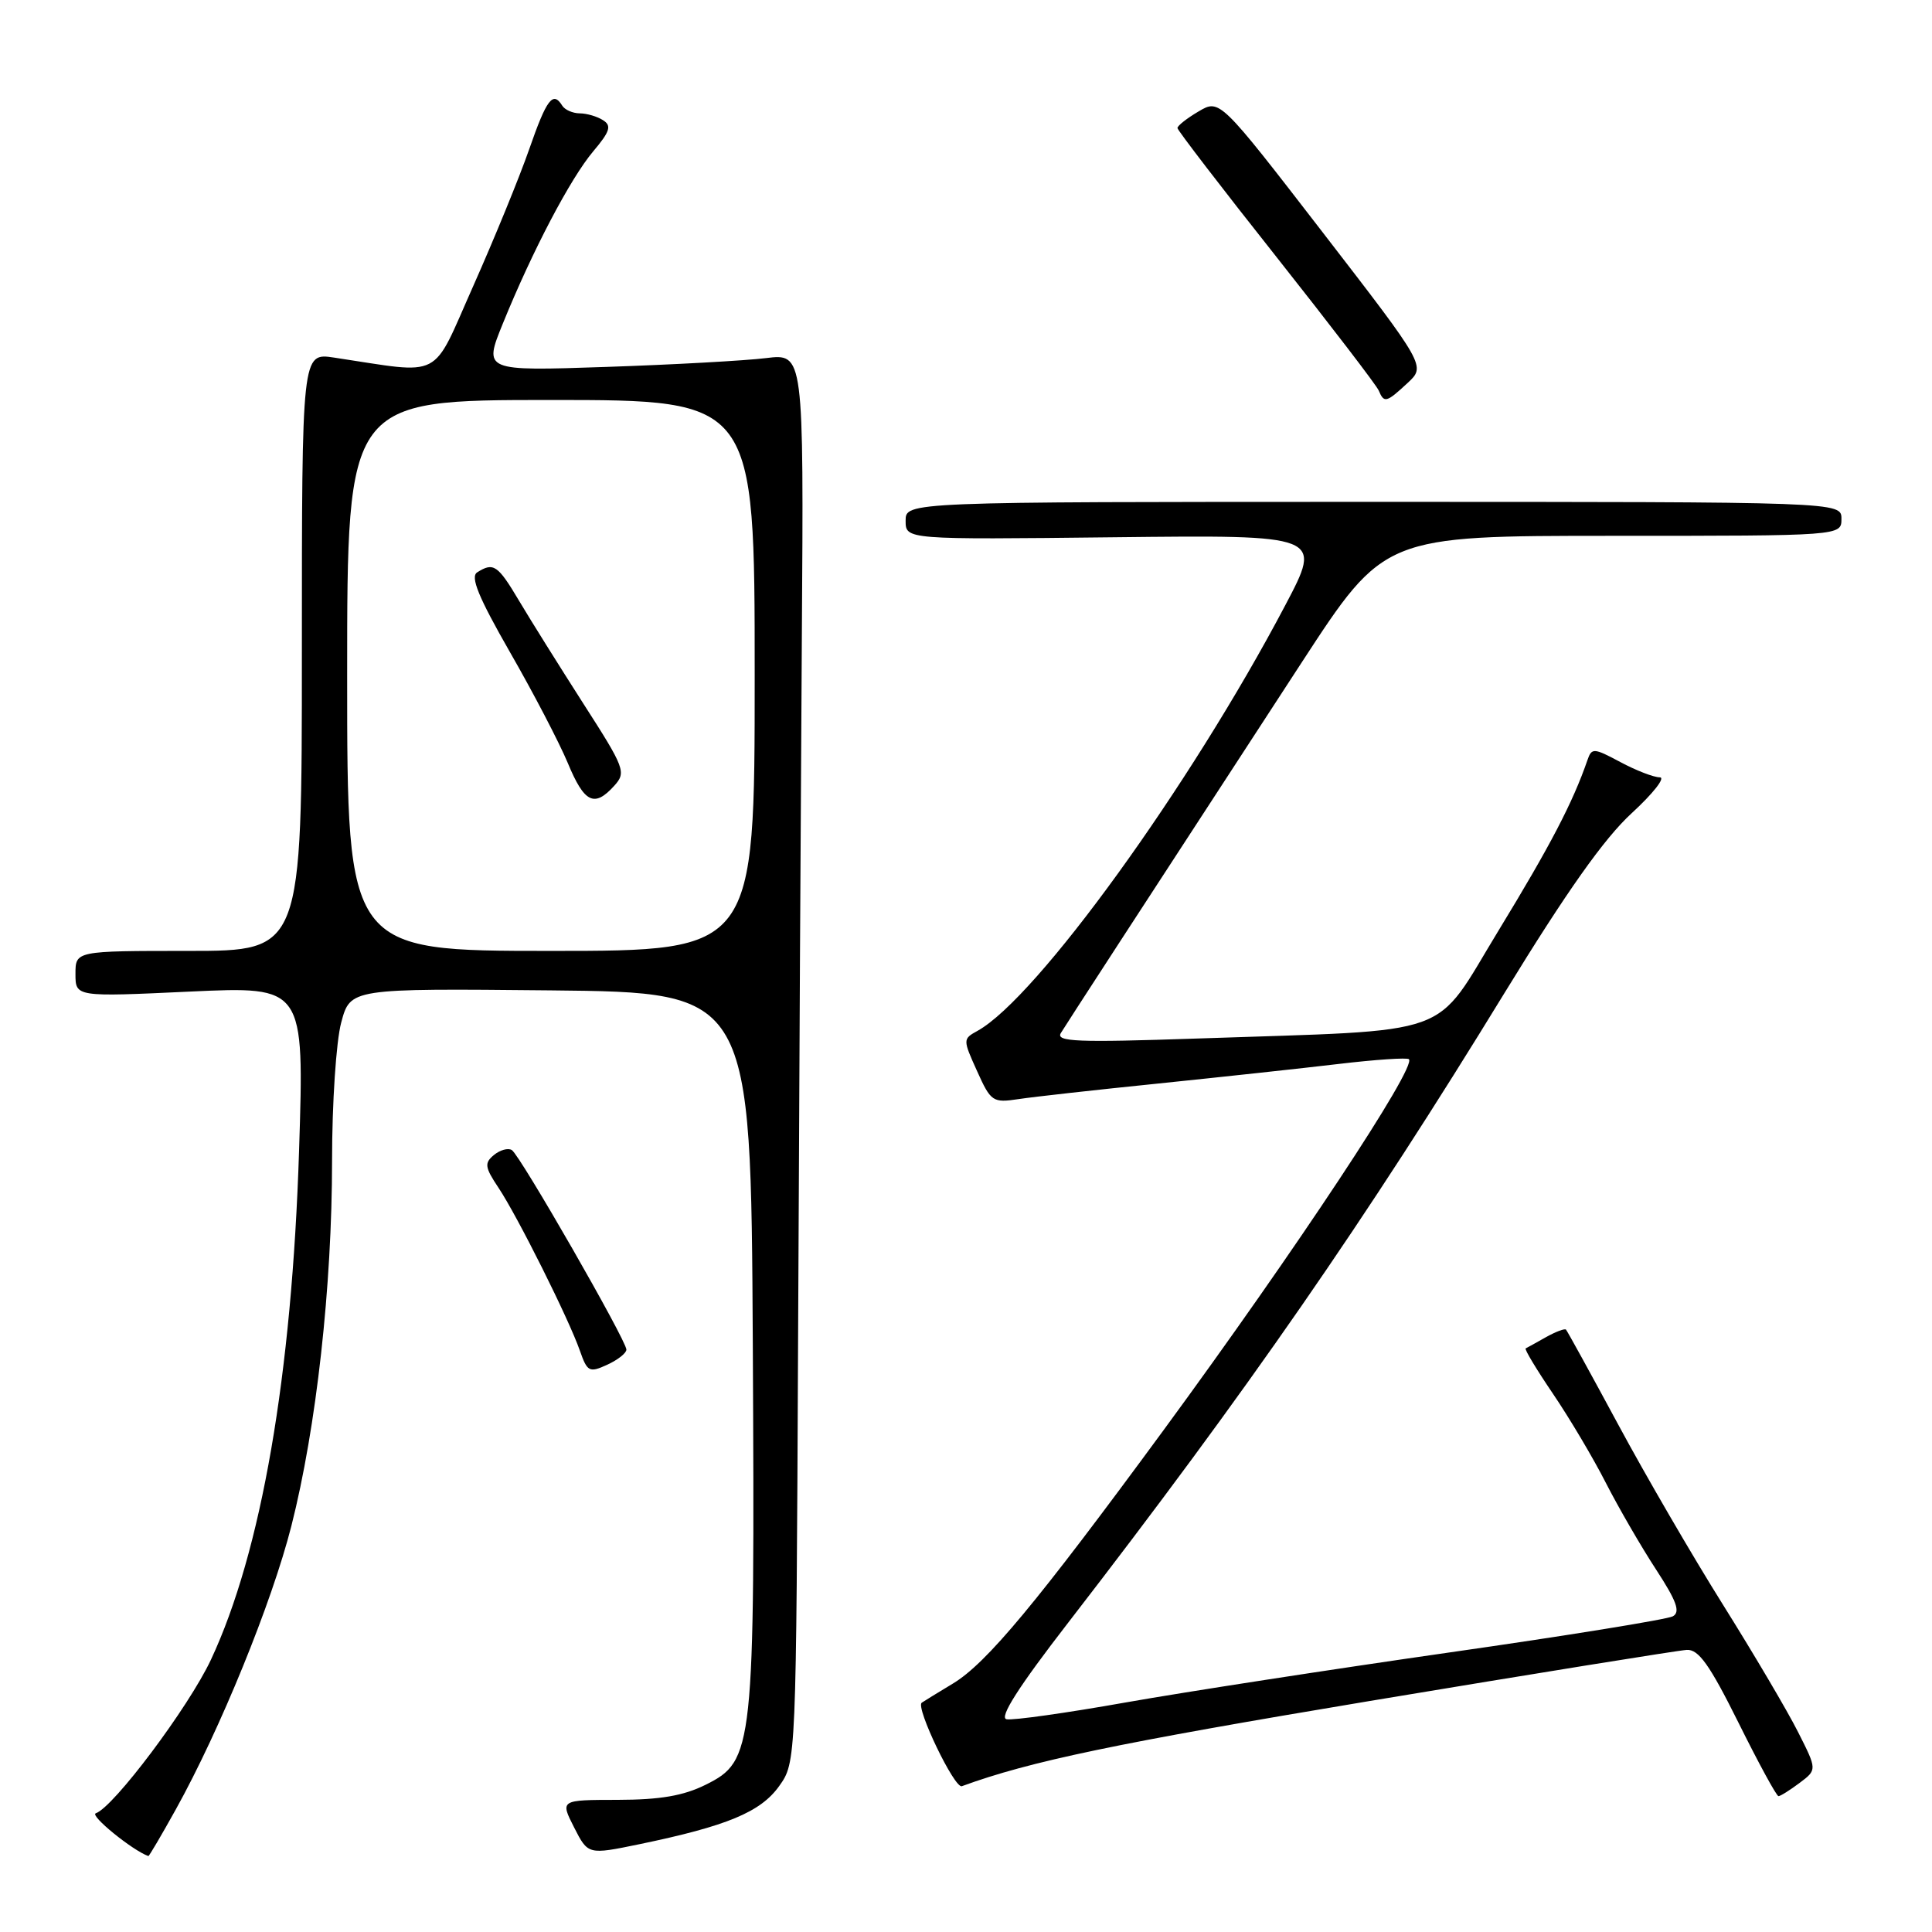 <?xml version="1.0" encoding="UTF-8" standalone="no"?>
<!DOCTYPE svg PUBLIC "-//W3C//DTD SVG 1.1//EN" "http://www.w3.org/Graphics/SVG/1.1/DTD/svg11.dtd" >
<svg xmlns="http://www.w3.org/2000/svg" xmlns:xlink="http://www.w3.org/1999/xlink" version="1.1" viewBox="0 0 256 256">
 <g >
 <path fill="currentColor"
d=" M 23.30 239.75 C 29.16 229.20 36.02 212.38 38.61 202.19 C 41.92 189.17 44.00 170.46 44.00 153.77 C 44.00 146.17 44.54 138.00 45.21 135.50 C 46.42 130.97 46.42 130.97 72.96 131.23 C 99.50 131.50 99.50 131.50 99.75 178.00 C 100.03 231.85 99.88 233.32 93.50 236.49 C 90.56 237.95 87.47 238.48 81.86 238.49 C 74.22 238.50 74.22 238.50 76.07 242.14 C 77.92 245.77 77.92 245.77 84.71 244.37 C 96.34 241.96 100.78 240.11 103.24 236.67 C 105.50 233.50 105.50 233.50 105.75 177.50 C 105.89 146.70 106.11 104.70 106.25 84.17 C 106.50 46.84 106.50 46.84 101.50 47.45 C 98.75 47.79 89.20 48.32 80.29 48.62 C 64.07 49.17 64.07 49.17 66.63 42.87 C 70.54 33.25 75.57 23.66 78.60 20.06 C 80.83 17.42 81.07 16.66 79.91 15.93 C 79.14 15.43 77.74 15.02 76.81 15.02 C 75.88 15.01 74.84 14.55 74.50 14.00 C 73.27 12.02 72.44 13.11 70.13 19.75 C 68.84 23.46 65.50 31.62 62.72 37.87 C 57.08 50.53 58.92 49.58 44.25 47.38 C 40.00 46.74 40.00 46.74 40.00 86.37 C 40.00 126.00 40.00 126.00 25.00 126.00 C 10.00 126.00 10.00 126.00 10.00 129.05 C 10.00 132.10 10.00 132.10 25.16 131.39 C 40.32 130.69 40.32 130.69 39.63 152.41 C 38.68 182.25 34.63 205.65 27.95 219.92 C 25.01 226.19 15.05 239.48 12.69 240.27 C 11.85 240.55 17.53 245.18 19.66 245.94 C 19.75 245.97 21.39 243.19 23.30 239.75 Z  M 238.45 236.25 C 240.78 234.50 240.78 234.50 238.25 229.50 C 236.87 226.75 232.42 219.21 228.37 212.74 C 224.31 206.27 218.03 195.47 214.41 188.74 C 210.78 182.01 207.67 176.36 207.50 176.18 C 207.33 176.01 206.14 176.46 204.85 177.18 C 203.56 177.91 202.35 178.58 202.16 178.67 C 201.97 178.77 203.60 181.47 205.77 184.67 C 207.95 187.88 211.11 193.20 212.79 196.50 C 214.48 199.80 217.47 204.96 219.43 207.96 C 222.17 212.16 222.69 213.60 221.66 214.17 C 220.92 214.58 207.54 216.75 191.91 218.98 C 176.29 221.22 157.05 224.19 149.18 225.58 C 141.30 226.98 134.19 227.98 133.37 227.81 C 132.36 227.60 134.95 223.53 141.55 215.00 C 165.24 184.34 180.91 161.72 199.40 131.50 C 207.61 118.10 212.56 111.10 216.21 107.75 C 219.05 105.14 220.73 103.00 219.93 103.00 C 219.13 103.00 216.78 102.09 214.71 100.98 C 211.17 99.09 210.91 99.07 210.34 100.73 C 208.41 106.33 205.42 112.06 198.59 123.26 C 189.77 137.72 193.41 136.41 158.61 137.61 C 142.71 138.15 139.86 138.04 140.57 136.88 C 141.39 135.54 150.22 121.95 172.50 87.75 C 183.42 71.00 183.42 71.00 213.71 71.00 C 244.00 71.00 244.00 71.00 244.00 68.75 C 244.00 66.50 244.00 66.50 182.00 66.50 C 120.00 66.50 120.00 66.50 120.00 69.00 C 120.00 71.50 120.00 71.50 147.61 71.19 C 175.22 70.88 175.22 70.88 170.31 80.19 C 157.70 104.14 137.37 132.25 129.53 136.59 C 127.57 137.67 127.57 137.73 129.47 141.93 C 131.29 145.98 131.55 146.15 134.94 145.64 C 136.90 145.34 145.25 144.41 153.50 143.57 C 161.75 142.72 172.50 141.56 177.38 140.98 C 182.26 140.40 186.45 140.12 186.69 140.35 C 187.73 141.40 171.73 165.58 154.18 189.50 C 137.34 212.44 130.71 220.41 126.25 223.09 C 124.19 224.33 122.34 225.47 122.13 225.62 C 121.30 226.25 126.48 237.03 127.45 236.68 C 136.49 233.37 147.91 230.99 181.50 225.39 C 203.50 221.73 222.40 218.68 223.50 218.62 C 225.07 218.52 226.54 220.59 230.35 228.25 C 233.01 233.61 235.40 238.00 235.66 238.00 C 235.91 238.00 237.17 237.21 238.45 236.25 Z  M 83.00 178.83 C 83.00 177.62 68.91 153.06 67.82 152.39 C 67.32 152.08 66.25 152.38 65.44 153.05 C 64.16 154.11 64.24 154.67 66.05 157.38 C 68.57 161.16 75.39 174.81 76.84 178.98 C 77.82 181.78 78.09 181.92 80.45 180.84 C 81.85 180.20 83.00 179.30 83.00 178.83 Z  M 186.51 50.75 C 188.93 48.50 188.93 48.50 175.28 30.81 C 161.62 13.11 161.62 13.11 158.81 14.77 C 157.26 15.68 156.01 16.67 156.02 16.97 C 156.03 17.26 161.91 24.93 169.10 34.00 C 176.28 43.08 182.40 51.06 182.69 51.75 C 183.40 53.44 183.70 53.36 186.51 50.75 Z  M 46.00 89.50 C 46.00 53.00 46.00 53.00 73.00 53.00 C 100.00 53.00 100.00 53.00 100.00 89.50 C 100.00 126.00 100.00 126.00 73.00 126.00 C 46.00 126.00 46.00 126.00 46.00 89.50 Z  M 81.39 104.12 C 83.00 102.34 82.81 101.81 77.29 93.22 C 74.11 88.25 70.27 82.12 68.77 79.59 C 65.96 74.86 65.39 74.47 63.23 75.84 C 62.29 76.43 63.40 79.13 67.57 86.41 C 70.66 91.78 74.10 98.39 75.23 101.09 C 77.43 106.40 78.75 107.04 81.39 104.12 Z "/>
</g>
</svg>